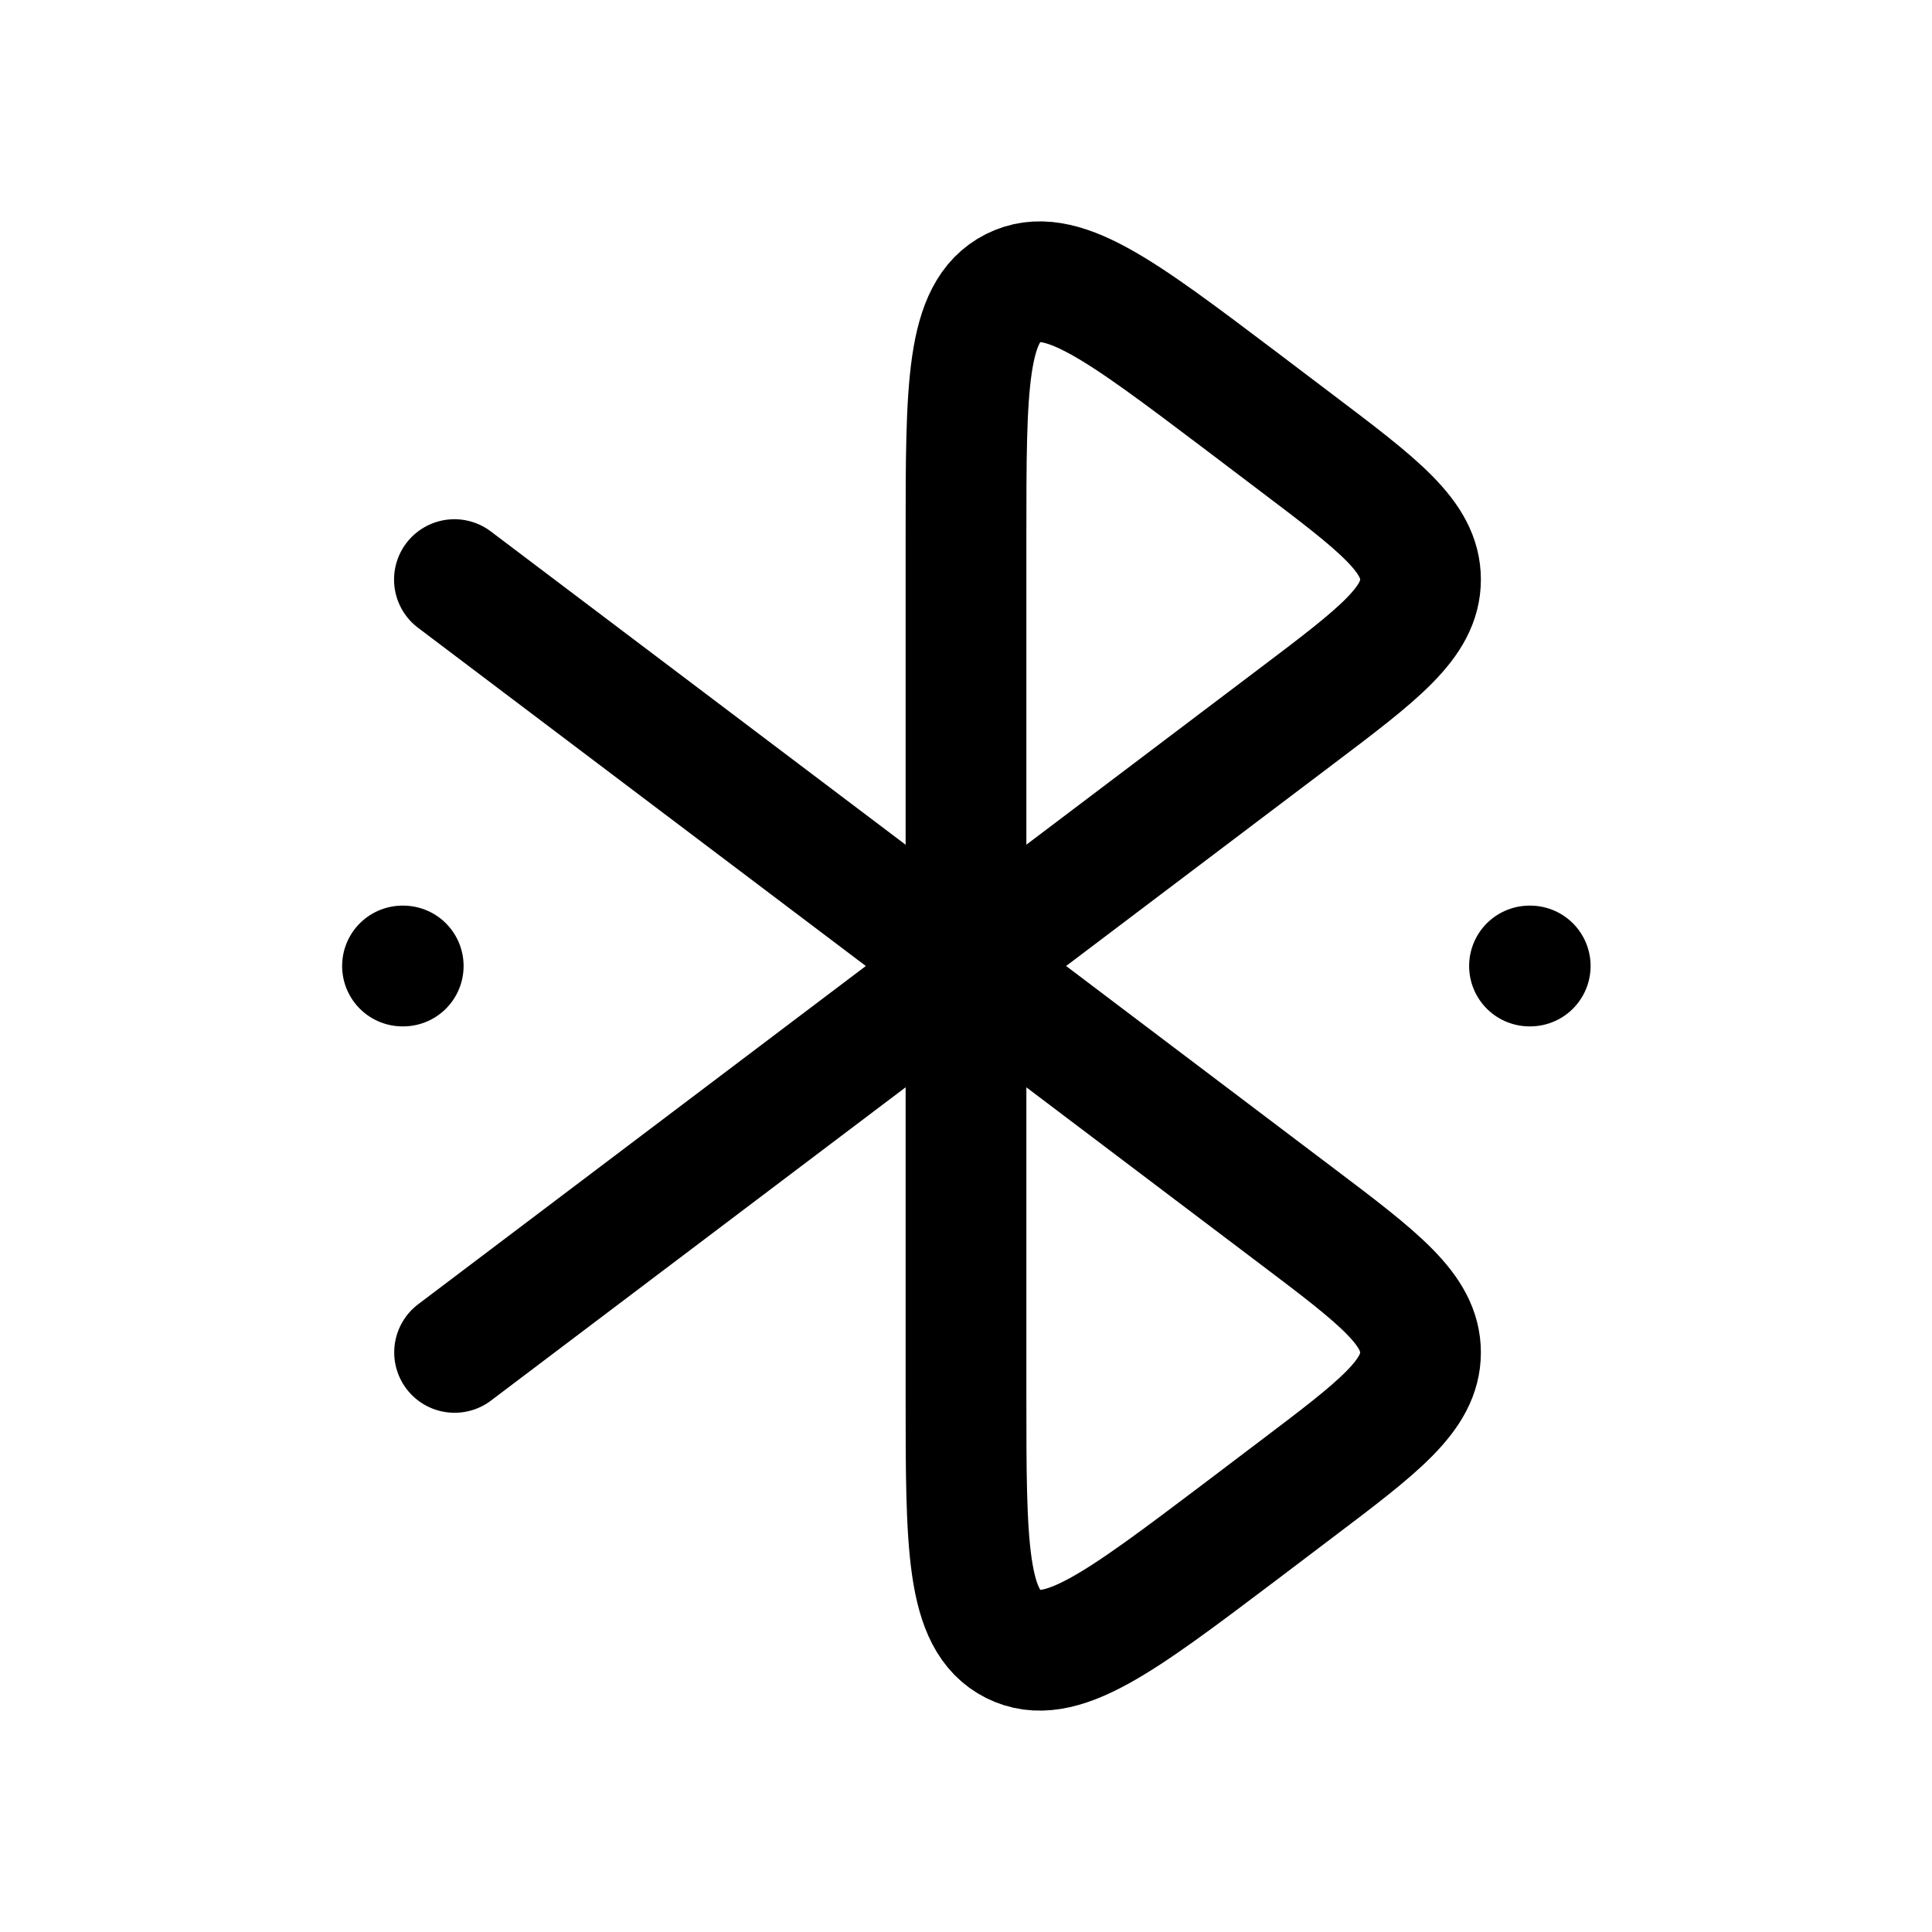 <svg xmlns="http://www.w3.org/2000/svg" width="32" height="32" viewBox="0 0 24 24"><path fill="none" stroke="currentColor" stroke-linecap="round" stroke-linejoin="round" stroke-width="1.5" d="M12 12V6.666c0-1.862 0-2.793.585-3.088s1.324.264 2.803 1.38l.705.534c1.036.783 1.553 1.174 1.553 1.707s-.517.925-1.553 1.707zm0 0v5.334c0 1.862 0 2.793.585 3.088s1.324-.264 2.803-1.38l.705-.534c1.036-.783 1.553-1.174 1.553-1.707s-.517-.925-1.553-1.707zm0 0L5.645 7.2M12 12l-6.353 4.8M19 12h.009M5 12h.009" color="currentColor"/></svg>